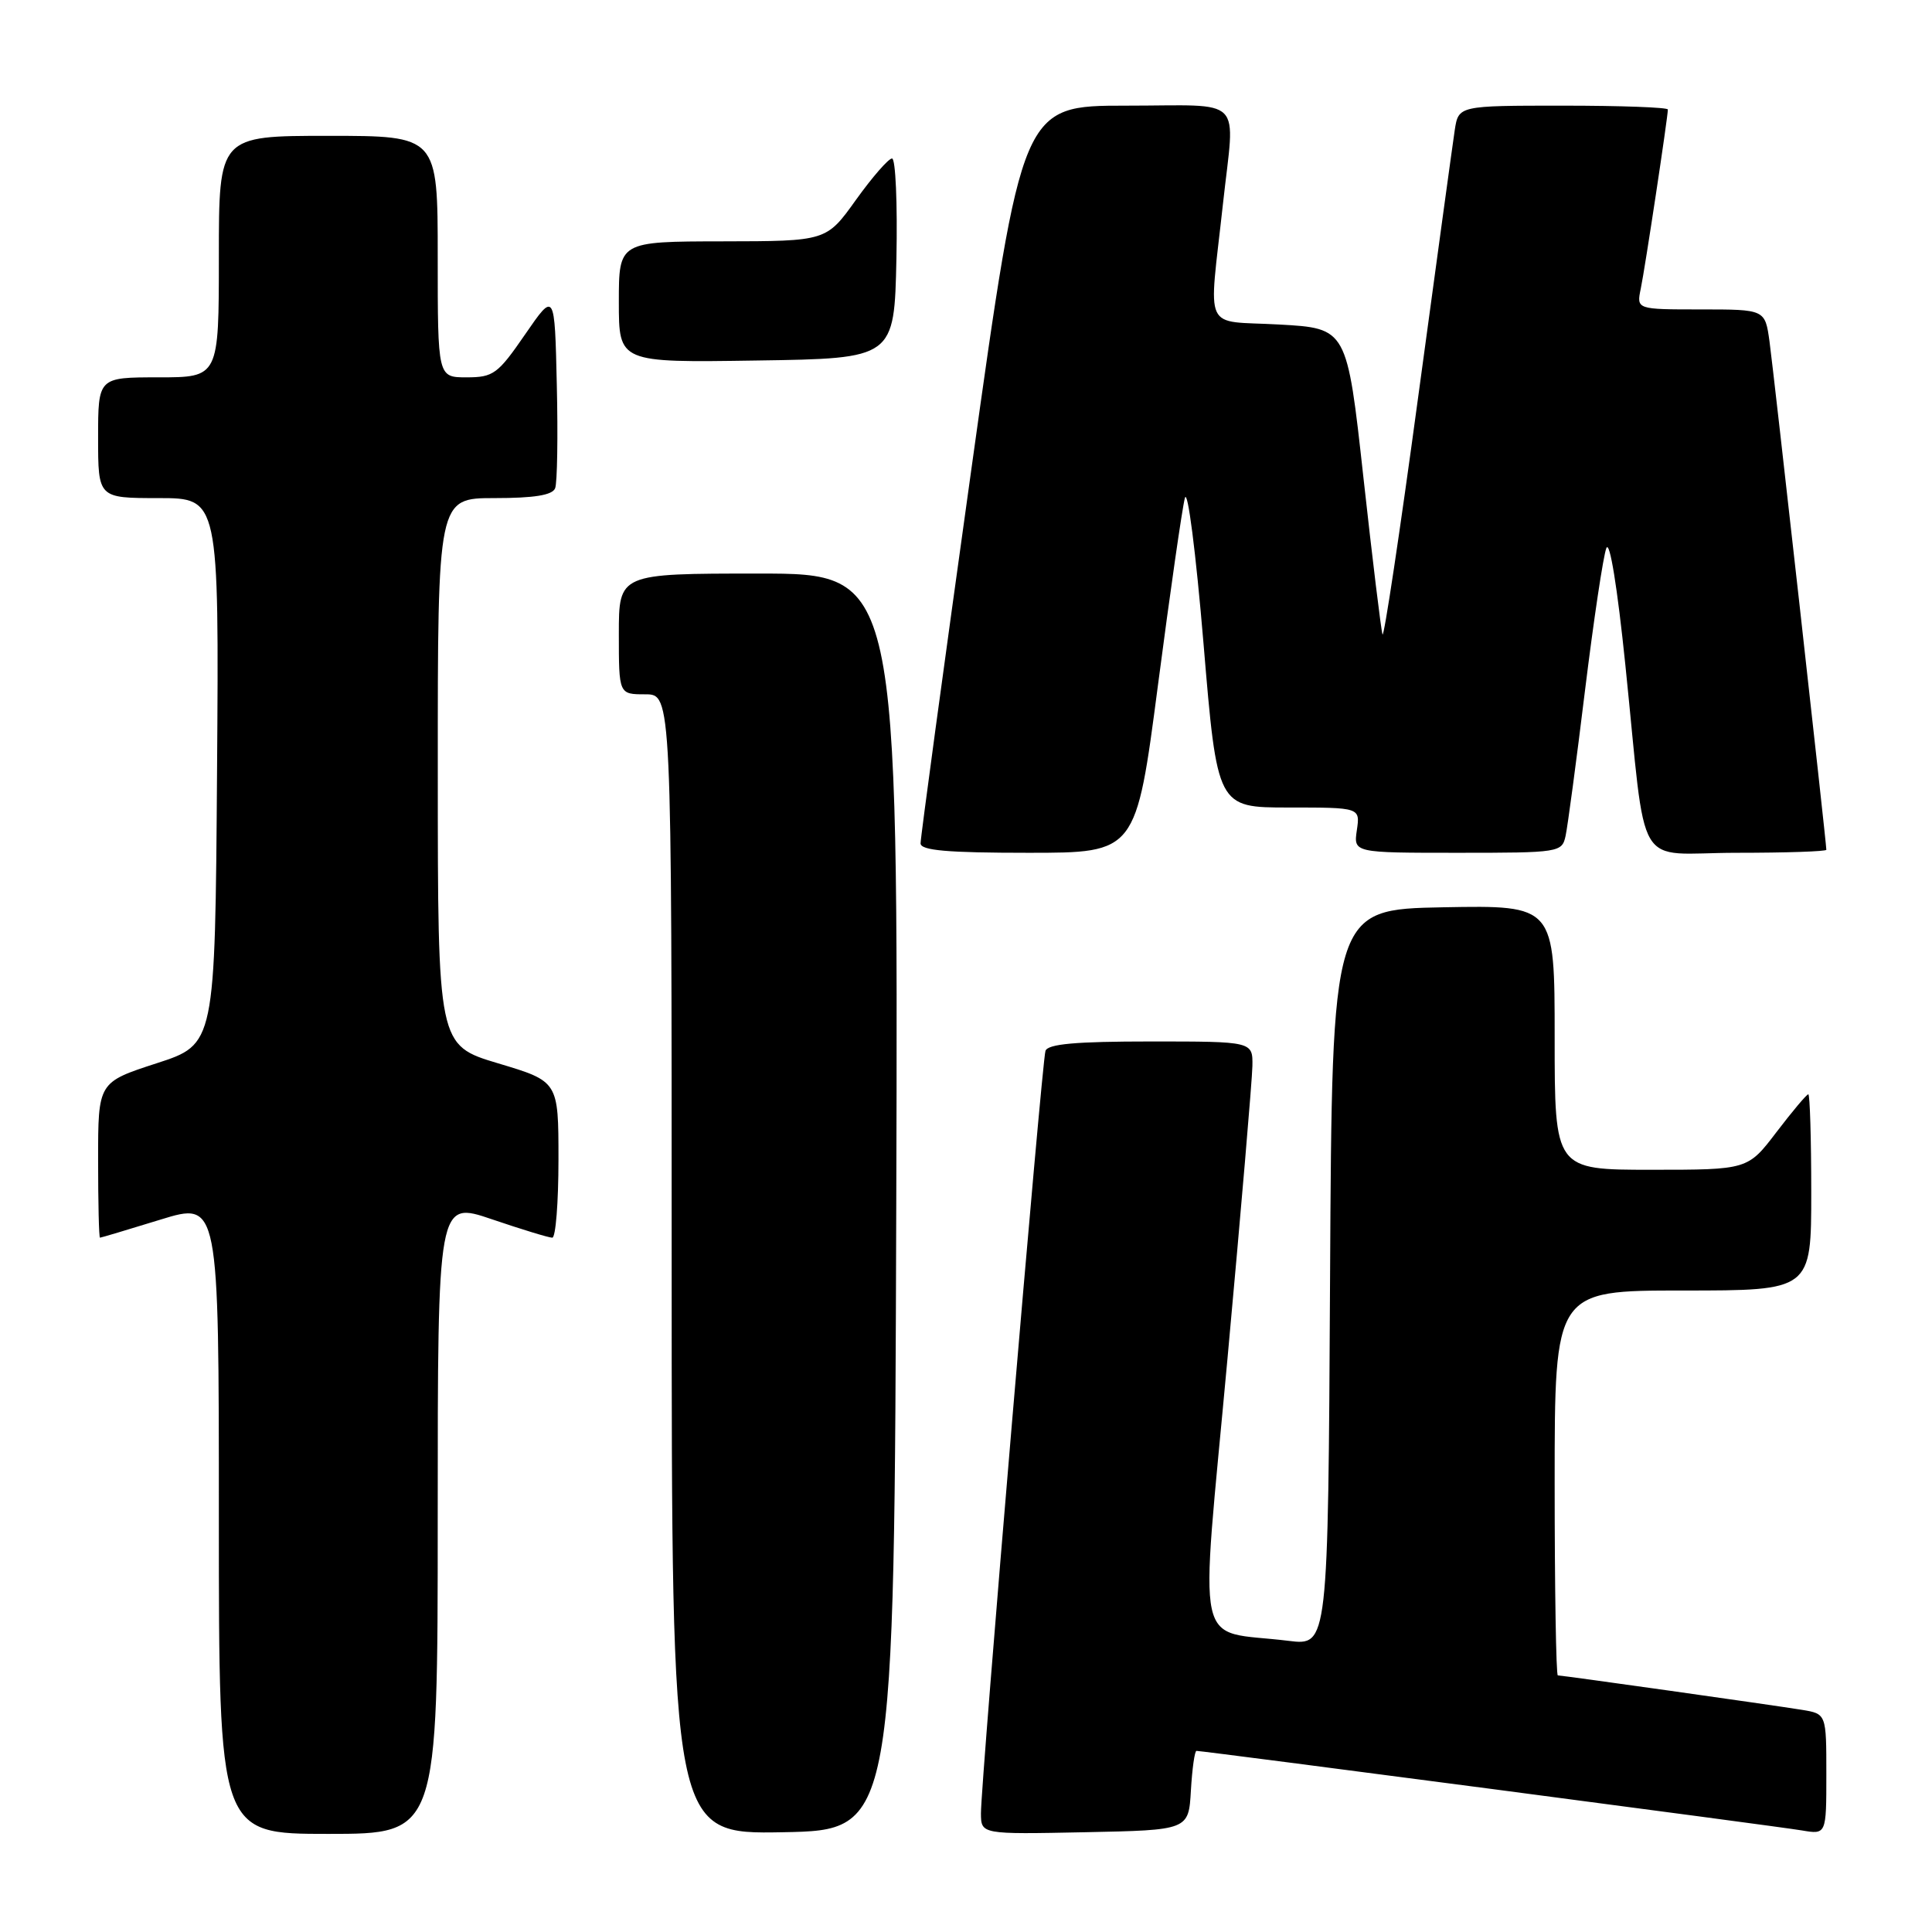 <?xml version="1.0" encoding="UTF-8" standalone="no"?>
<!DOCTYPE svg PUBLIC "-//W3C//DTD SVG 1.1//EN" "http://www.w3.org/Graphics/SVG/1.1/DTD/svg11.dtd" >
<svg xmlns="http://www.w3.org/2000/svg" xmlns:xlink="http://www.w3.org/1999/xlink" version="1.1" viewBox="0 0 256 256">
 <g >
 <path fill="currentColor"
d=" M 58.00 201.06 C 58.00 159.12 58.00 159.12 65.18 161.56 C 69.12 162.90 72.72 164.00 73.18 164.00 C 73.63 164.00 74.00 159.34 74.00 153.65 C 74.00 143.29 74.00 143.29 66.01 140.90 C 58.01 138.50 58.01 138.50 58.01 102.25 C 58.00 66.00 58.00 66.00 65.53 66.00 C 70.80 66.00 73.21 65.61 73.56 64.69 C 73.84 63.98 73.94 57.82 73.78 51.00 C 73.50 38.62 73.50 38.62 69.58 44.31 C 65.97 49.56 65.37 50.00 61.83 50.00 C 58.00 50.00 58.00 50.00 58.00 34.00 C 58.00 18.00 58.00 18.00 43.50 18.00 C 29.00 18.00 29.00 18.00 29.00 34.00 C 29.00 50.00 29.00 50.00 21.00 50.00 C 13.00 50.00 13.00 50.00 13.00 58.00 C 13.00 66.00 13.00 66.00 21.01 66.00 C 29.02 66.00 29.02 66.00 28.76 102.19 C 28.50 138.38 28.50 138.38 20.75 140.89 C 13.00 143.41 13.00 143.41 13.00 153.70 C 13.00 159.37 13.11 164.00 13.25 164.00 C 13.39 164.00 16.99 162.92 21.25 161.61 C 29.00 159.22 29.00 159.22 29.00 201.11 C 29.00 243.00 29.00 243.00 43.50 243.00 C 58.00 243.00 58.00 243.00 58.00 201.06 Z  M 118.76 159.25 C 119.01 76.00 119.01 76.00 100.51 76.00 C 82.00 76.00 82.00 76.00 82.00 84.00 C 82.00 92.00 82.00 92.00 85.50 92.00 C 89.00 92.00 89.00 92.00 89.00 167.53 C 89.00 243.05 89.00 243.05 103.75 242.78 C 118.50 242.50 118.50 242.50 118.76 159.25 Z  M 157.80 237.25 C 157.97 234.36 158.30 232.00 158.54 232.00 C 159.46 232.00 235.68 242.01 238.75 242.54 C 242.00 243.09 242.00 243.09 242.00 235.09 C 242.00 227.09 242.00 227.09 238.75 226.56 C 234.88 225.93 207.02 222.00 206.42 222.00 C 206.19 222.00 206.00 210.53 206.00 196.50 C 206.00 171.00 206.00 171.00 223.00 171.00 C 240.00 171.00 240.00 171.00 240.00 158.00 C 240.00 150.85 239.82 145.00 239.61 145.00 C 239.39 145.00 237.50 147.25 235.40 150.00 C 231.59 155.00 231.59 155.00 218.79 155.00 C 206.00 155.00 206.00 155.00 206.00 137.47 C 206.00 119.95 206.00 119.95 191.25 120.22 C 176.50 120.50 176.50 120.50 176.24 169.28 C 175.98 218.07 175.98 218.07 170.74 217.42 C 158.06 215.85 158.98 220.10 162.65 180.00 C 164.44 160.47 165.92 143.04 165.95 141.25 C 166.00 138.00 166.00 138.00 152.47 138.00 C 142.53 138.00 138.83 138.33 138.53 139.25 C 138.04 140.76 129.96 236.32 129.98 240.28 C 130.00 243.06 130.00 243.06 143.75 242.78 C 157.50 242.50 157.50 242.50 157.80 237.25 Z  M 153.44 90.75 C 155.04 78.51 156.64 67.38 157.00 66.00 C 157.36 64.61 158.46 73.19 159.47 85.25 C 161.29 107.00 161.29 107.00 170.76 107.00 C 180.23 107.00 180.23 107.00 179.79 110.00 C 179.35 113.00 179.35 113.00 193.15 113.00 C 206.66 113.00 206.97 112.95 207.45 110.75 C 207.72 109.51 208.88 100.85 210.02 91.50 C 211.17 82.15 212.44 73.66 212.85 72.63 C 213.29 71.52 214.31 77.81 215.37 88.13 C 218.27 116.25 216.34 113.00 230.13 113.00 C 236.66 113.00 242.00 112.82 242.00 112.60 C 242.00 111.67 235.00 49.10 234.47 45.25 C 233.88 41.00 233.88 41.00 225.36 41.00 C 216.84 41.00 216.84 41.00 217.41 38.25 C 217.97 35.57 221.00 15.52 221.00 14.51 C 221.00 14.23 214.76 14.00 207.13 14.00 C 193.26 14.00 193.26 14.00 192.76 17.25 C 192.49 19.04 190.30 35.03 187.89 52.79 C 185.49 70.55 183.37 84.62 183.19 84.06 C 183.00 83.50 181.86 74.15 180.66 63.27 C 178.48 43.50 178.48 43.50 169.49 43.00 C 159.24 42.43 160.15 44.38 162.05 27.00 C 163.64 12.48 165.14 14.00 149.22 14.00 C 135.44 14.00 135.44 14.00 128.70 62.25 C 124.99 88.79 121.97 111.06 121.98 111.75 C 121.99 112.69 125.53 113.00 136.27 113.00 C 150.53 113.00 150.53 113.00 153.44 90.75 Z  M 118.78 34.25 C 118.93 26.96 118.67 21.00 118.20 21.00 C 117.73 21.00 115.58 23.47 113.42 26.48 C 109.50 31.96 109.50 31.96 95.75 31.98 C 82.00 32.00 82.00 32.00 82.00 40.02 C 82.00 48.05 82.00 48.05 100.25 47.77 C 118.50 47.50 118.50 47.50 118.78 34.25 Z "/>
</g>
</svg>